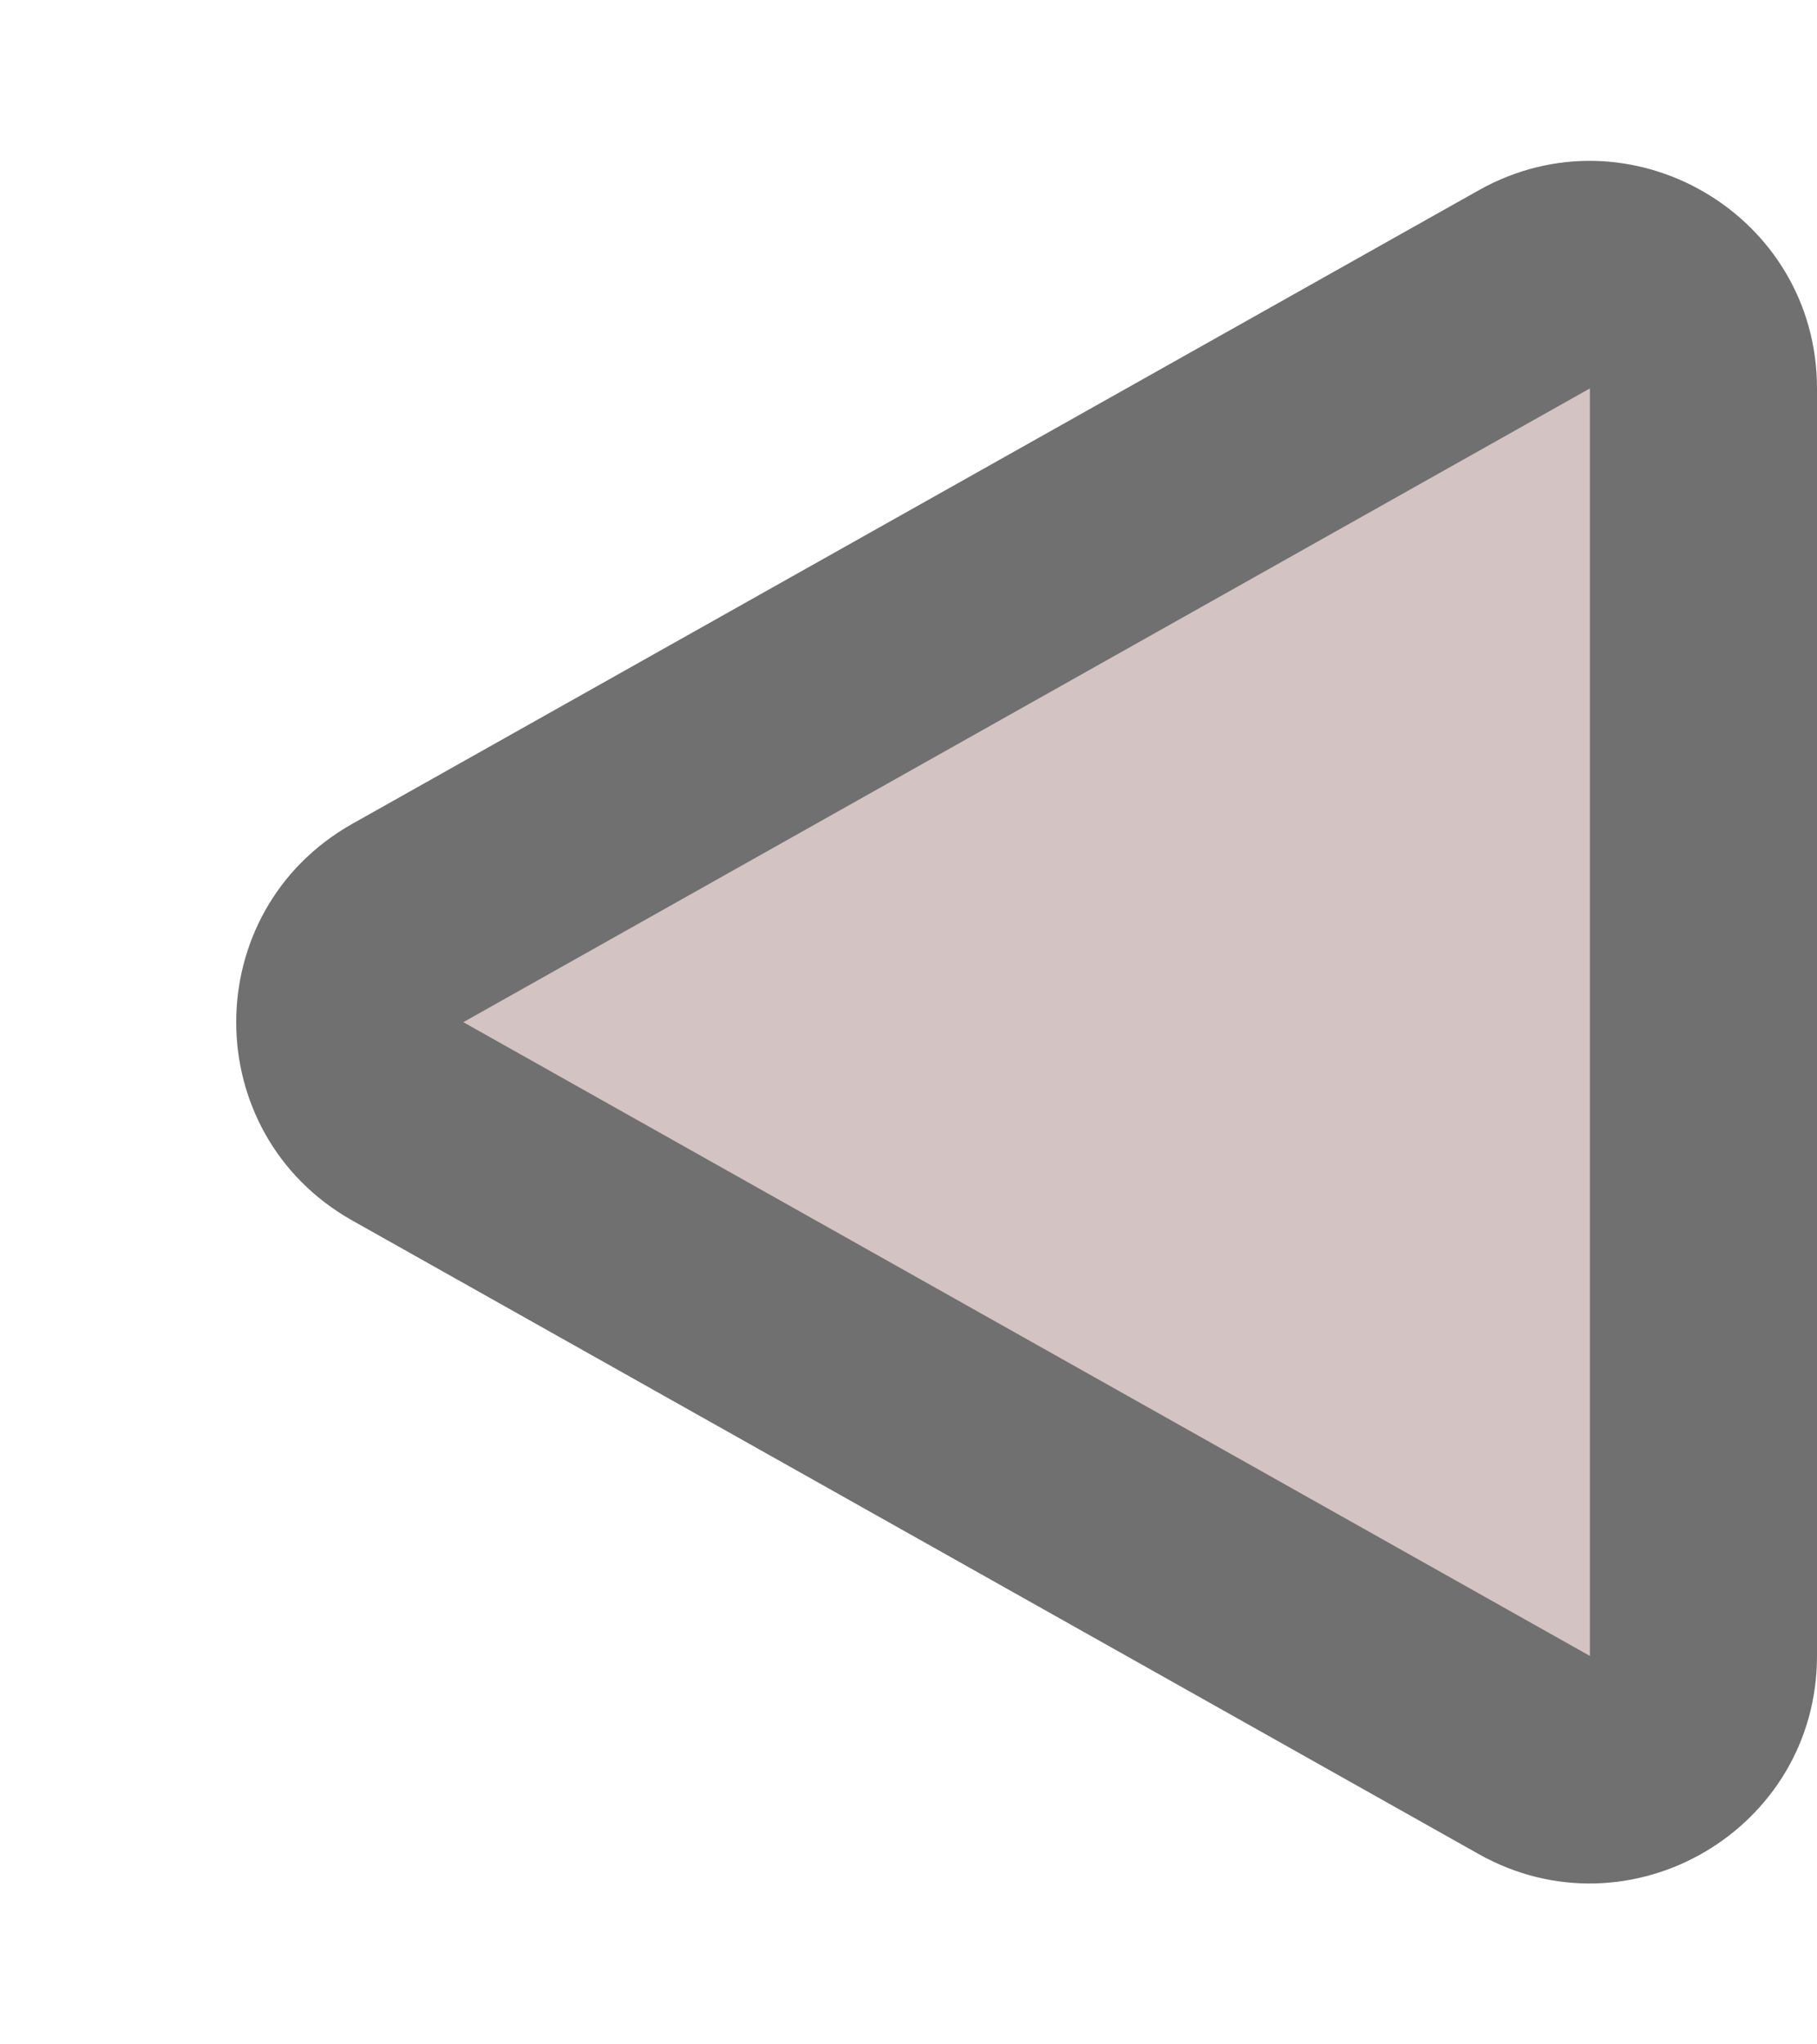 <svg xmlns="http://www.w3.org/2000/svg" width="8" height="9" viewBox="0 0 8 9">
  <g id="left-arrow" transform="translate(0 9) rotate(-90)" fill="#d4c3c3" stroke-linecap="round" stroke-linejoin="round">
    <path d="M 7.29 7.5 L 1.71 7.5 C 1.451 7.5 1.322 7.327 1.278 7.252 C 1.235 7.178 1.147 6.98 1.274 6.755 L 4.064 1.795 C 4.194 1.565 4.412 1.54 4.5 1.54 C 4.588 1.54 4.806 1.565 4.936 1.795 L 7.726 6.755 C 7.853 6.98 7.765 7.178 7.722 7.252 C 7.678 7.327 7.549 7.5 7.29 7.5 Z" stroke="none"/>
    <path d="M 4.5 2.04 L 4.5 2.04 L 1.71 7 L 7.29 7 C 7.29 7 7.29 7 7.29 7 C 7.29 7 7.29 7 7.29 7 L 4.5 2.04 M 4.5 1.04 C 4.84 1.04 5.18 1.21 5.372 1.549 L 8.162 6.51 C 8.537 7.176 8.055 8 7.29 8 L 1.71 8 C 0.945 8 0.463 7.176 0.838 6.51 L 3.628 1.549 C 3.82 1.21 4.16 1.04 4.5 1.04 Z" stroke="none" fill="#707070"/>
  </g>
</svg>
